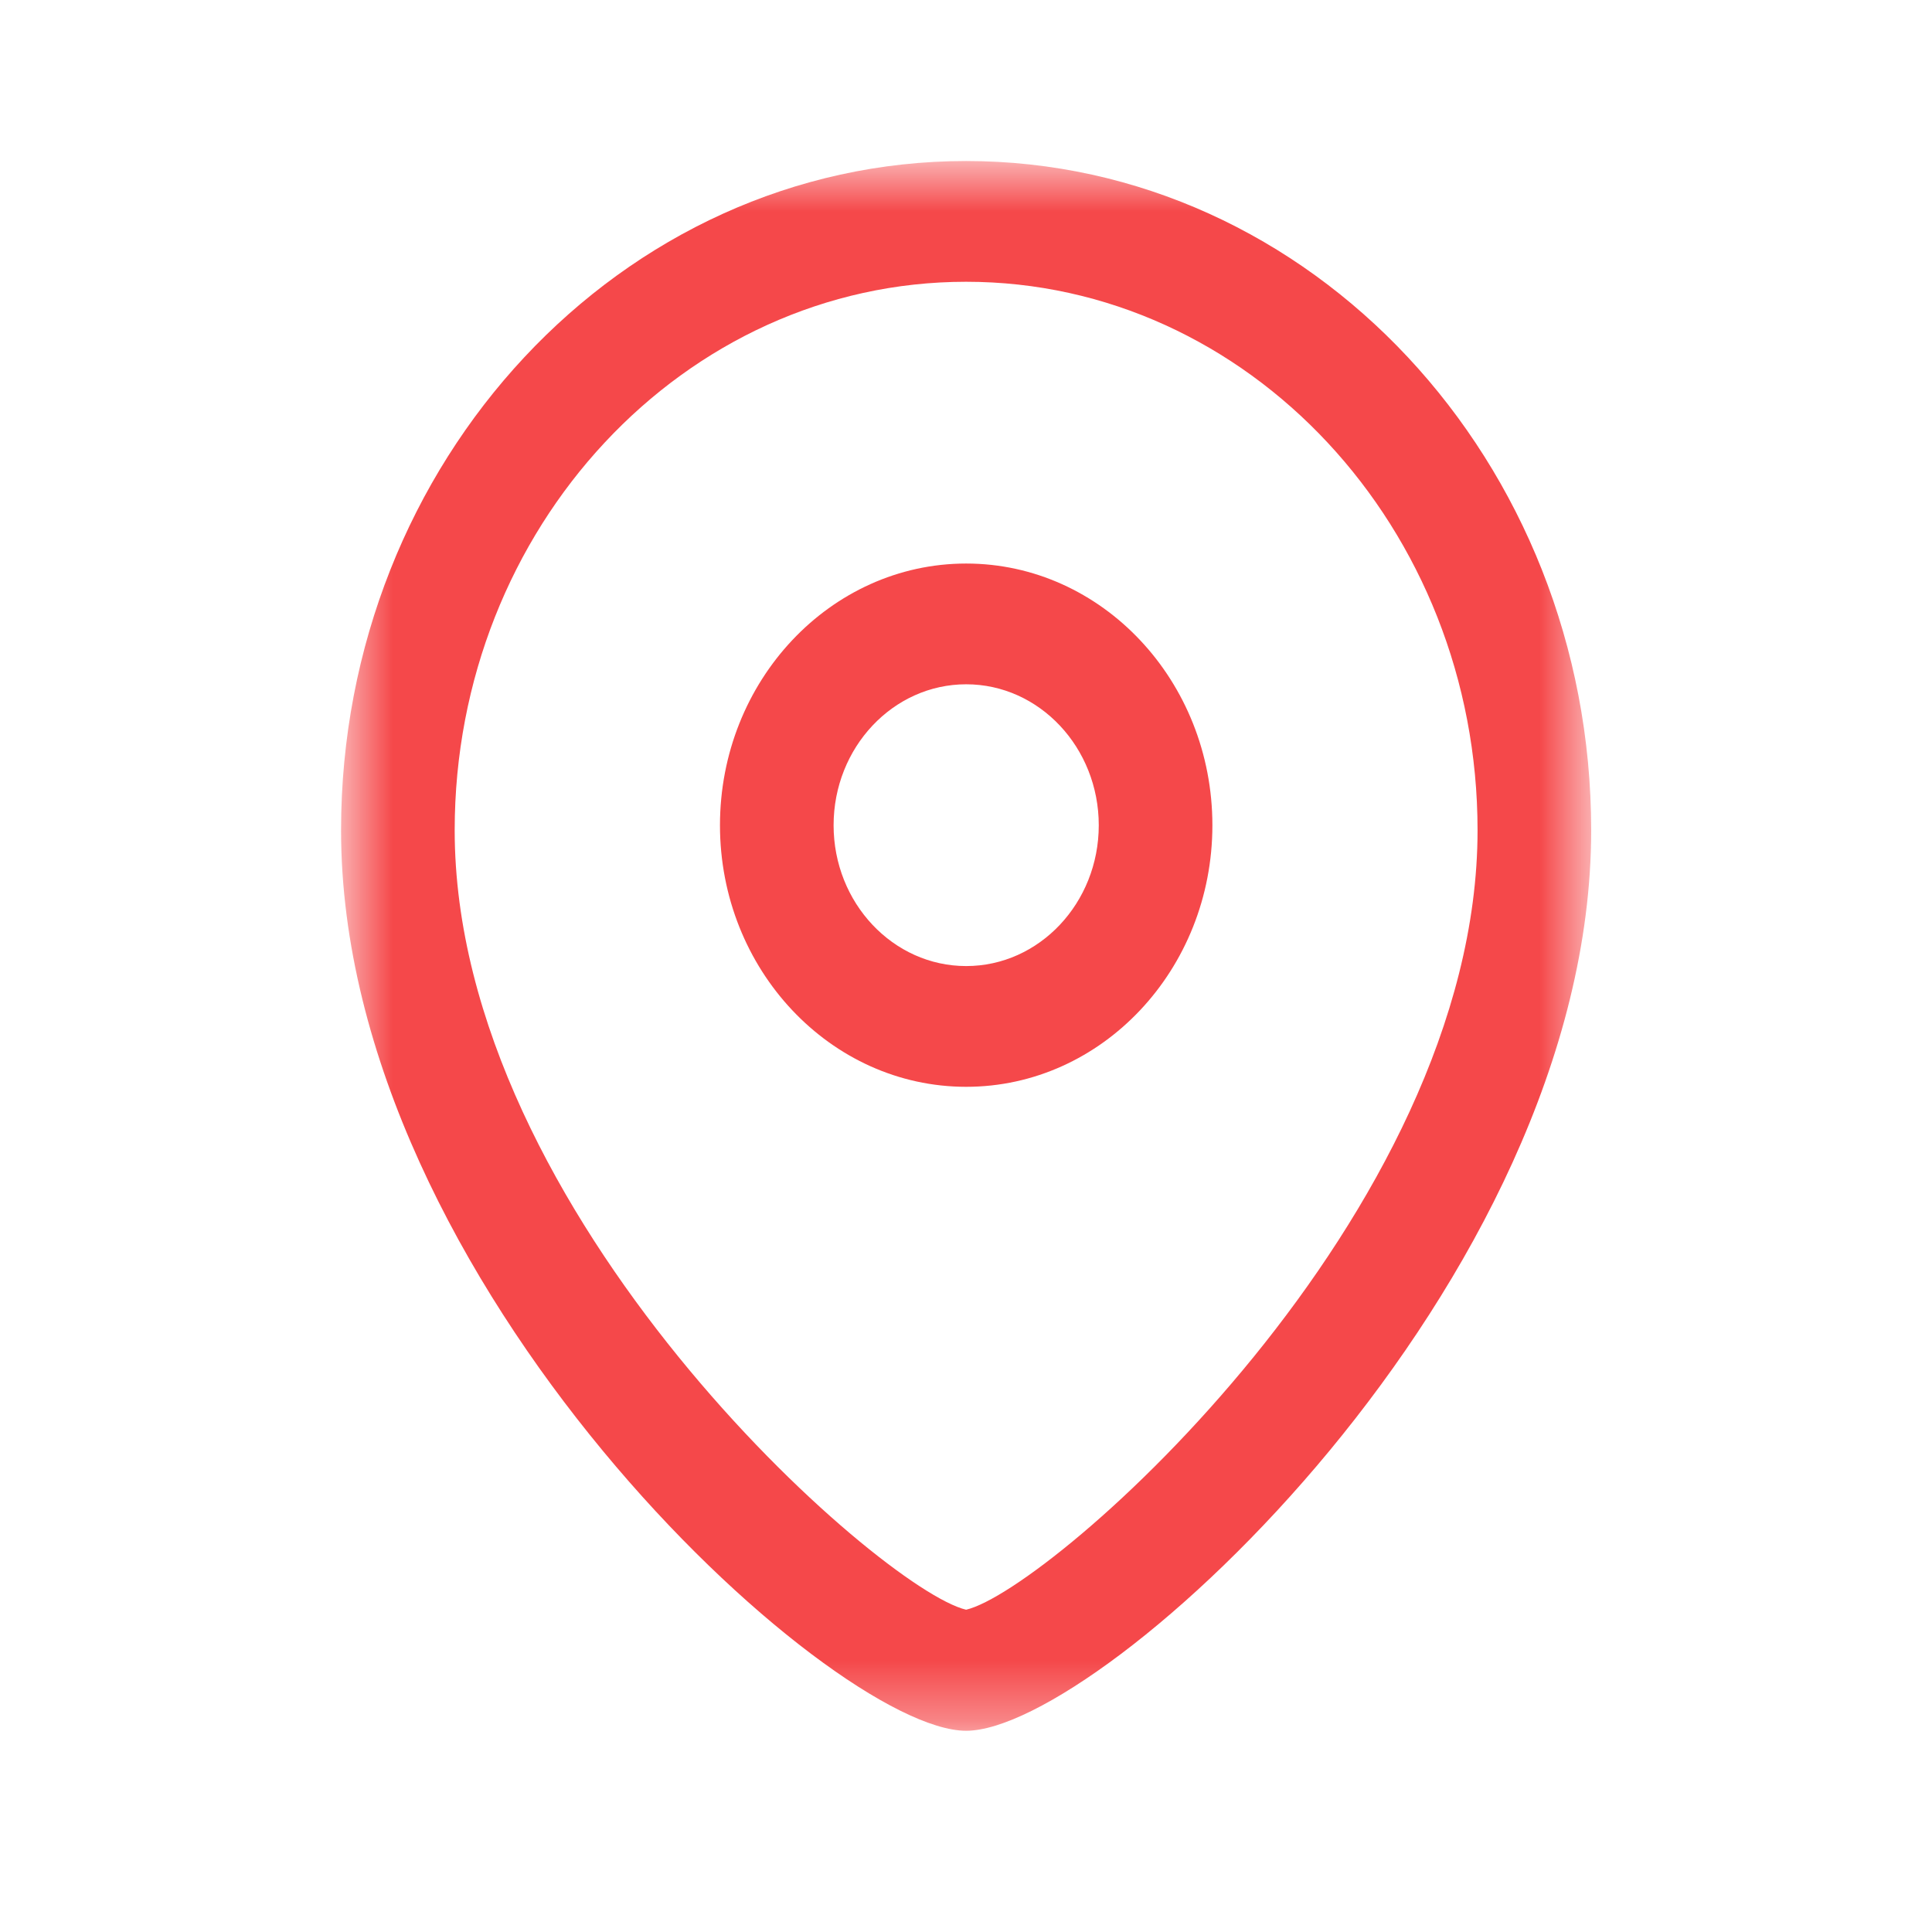 <svg width="32" height="32" viewBox="0 0 32 32" fill="none" xmlns="http://www.w3.org/2000/svg">
<path fill-rule="evenodd" clip-rule="evenodd" d="M16.003 11.334C14.792 11.334 13.807 12.381 13.807 13.669C13.807 14.955 14.792 16.001 16.003 16.001C17.214 16.001 18.199 14.955 18.199 13.669C18.199 12.381 17.214 11.334 16.003 11.334ZM16.003 18.001C13.754 18.001 11.925 16.058 11.925 13.669C11.925 11.278 13.754 9.334 16.003 9.334C18.252 9.334 20.081 11.278 20.081 13.669C20.081 16.058 18.252 18.001 16.003 18.001Z" fill="#F5484A"/>
<mask id="mask0_13_5" style="mask-type:luminance" maskUnits="userSpaceOnUse" x="5" y="2" width="22" height="27">
<path fill-rule="evenodd" clip-rule="evenodd" d="M5.649 2.667H26.354V28.667H5.649V2.667Z" fill="white"/>
</mask>
<g mask="url(#mask0_13_5)">
<path fill-rule="evenodd" clip-rule="evenodd" d="M16.002 4.667C11.331 4.667 7.531 8.743 7.531 13.751C7.531 20.123 14.589 26.331 16.002 26.662C17.415 26.33 24.473 20.122 24.473 13.751C24.473 8.743 20.673 4.667 16.002 4.667ZM16.002 28.667C13.751 28.667 5.649 21.264 5.649 13.751C5.649 7.639 10.293 2.667 16.002 2.667C21.71 2.667 26.355 7.639 26.355 13.751C26.355 21.264 18.253 28.667 16.002 28.667Z" fill="#F5484A"/>
</g>
</svg>
